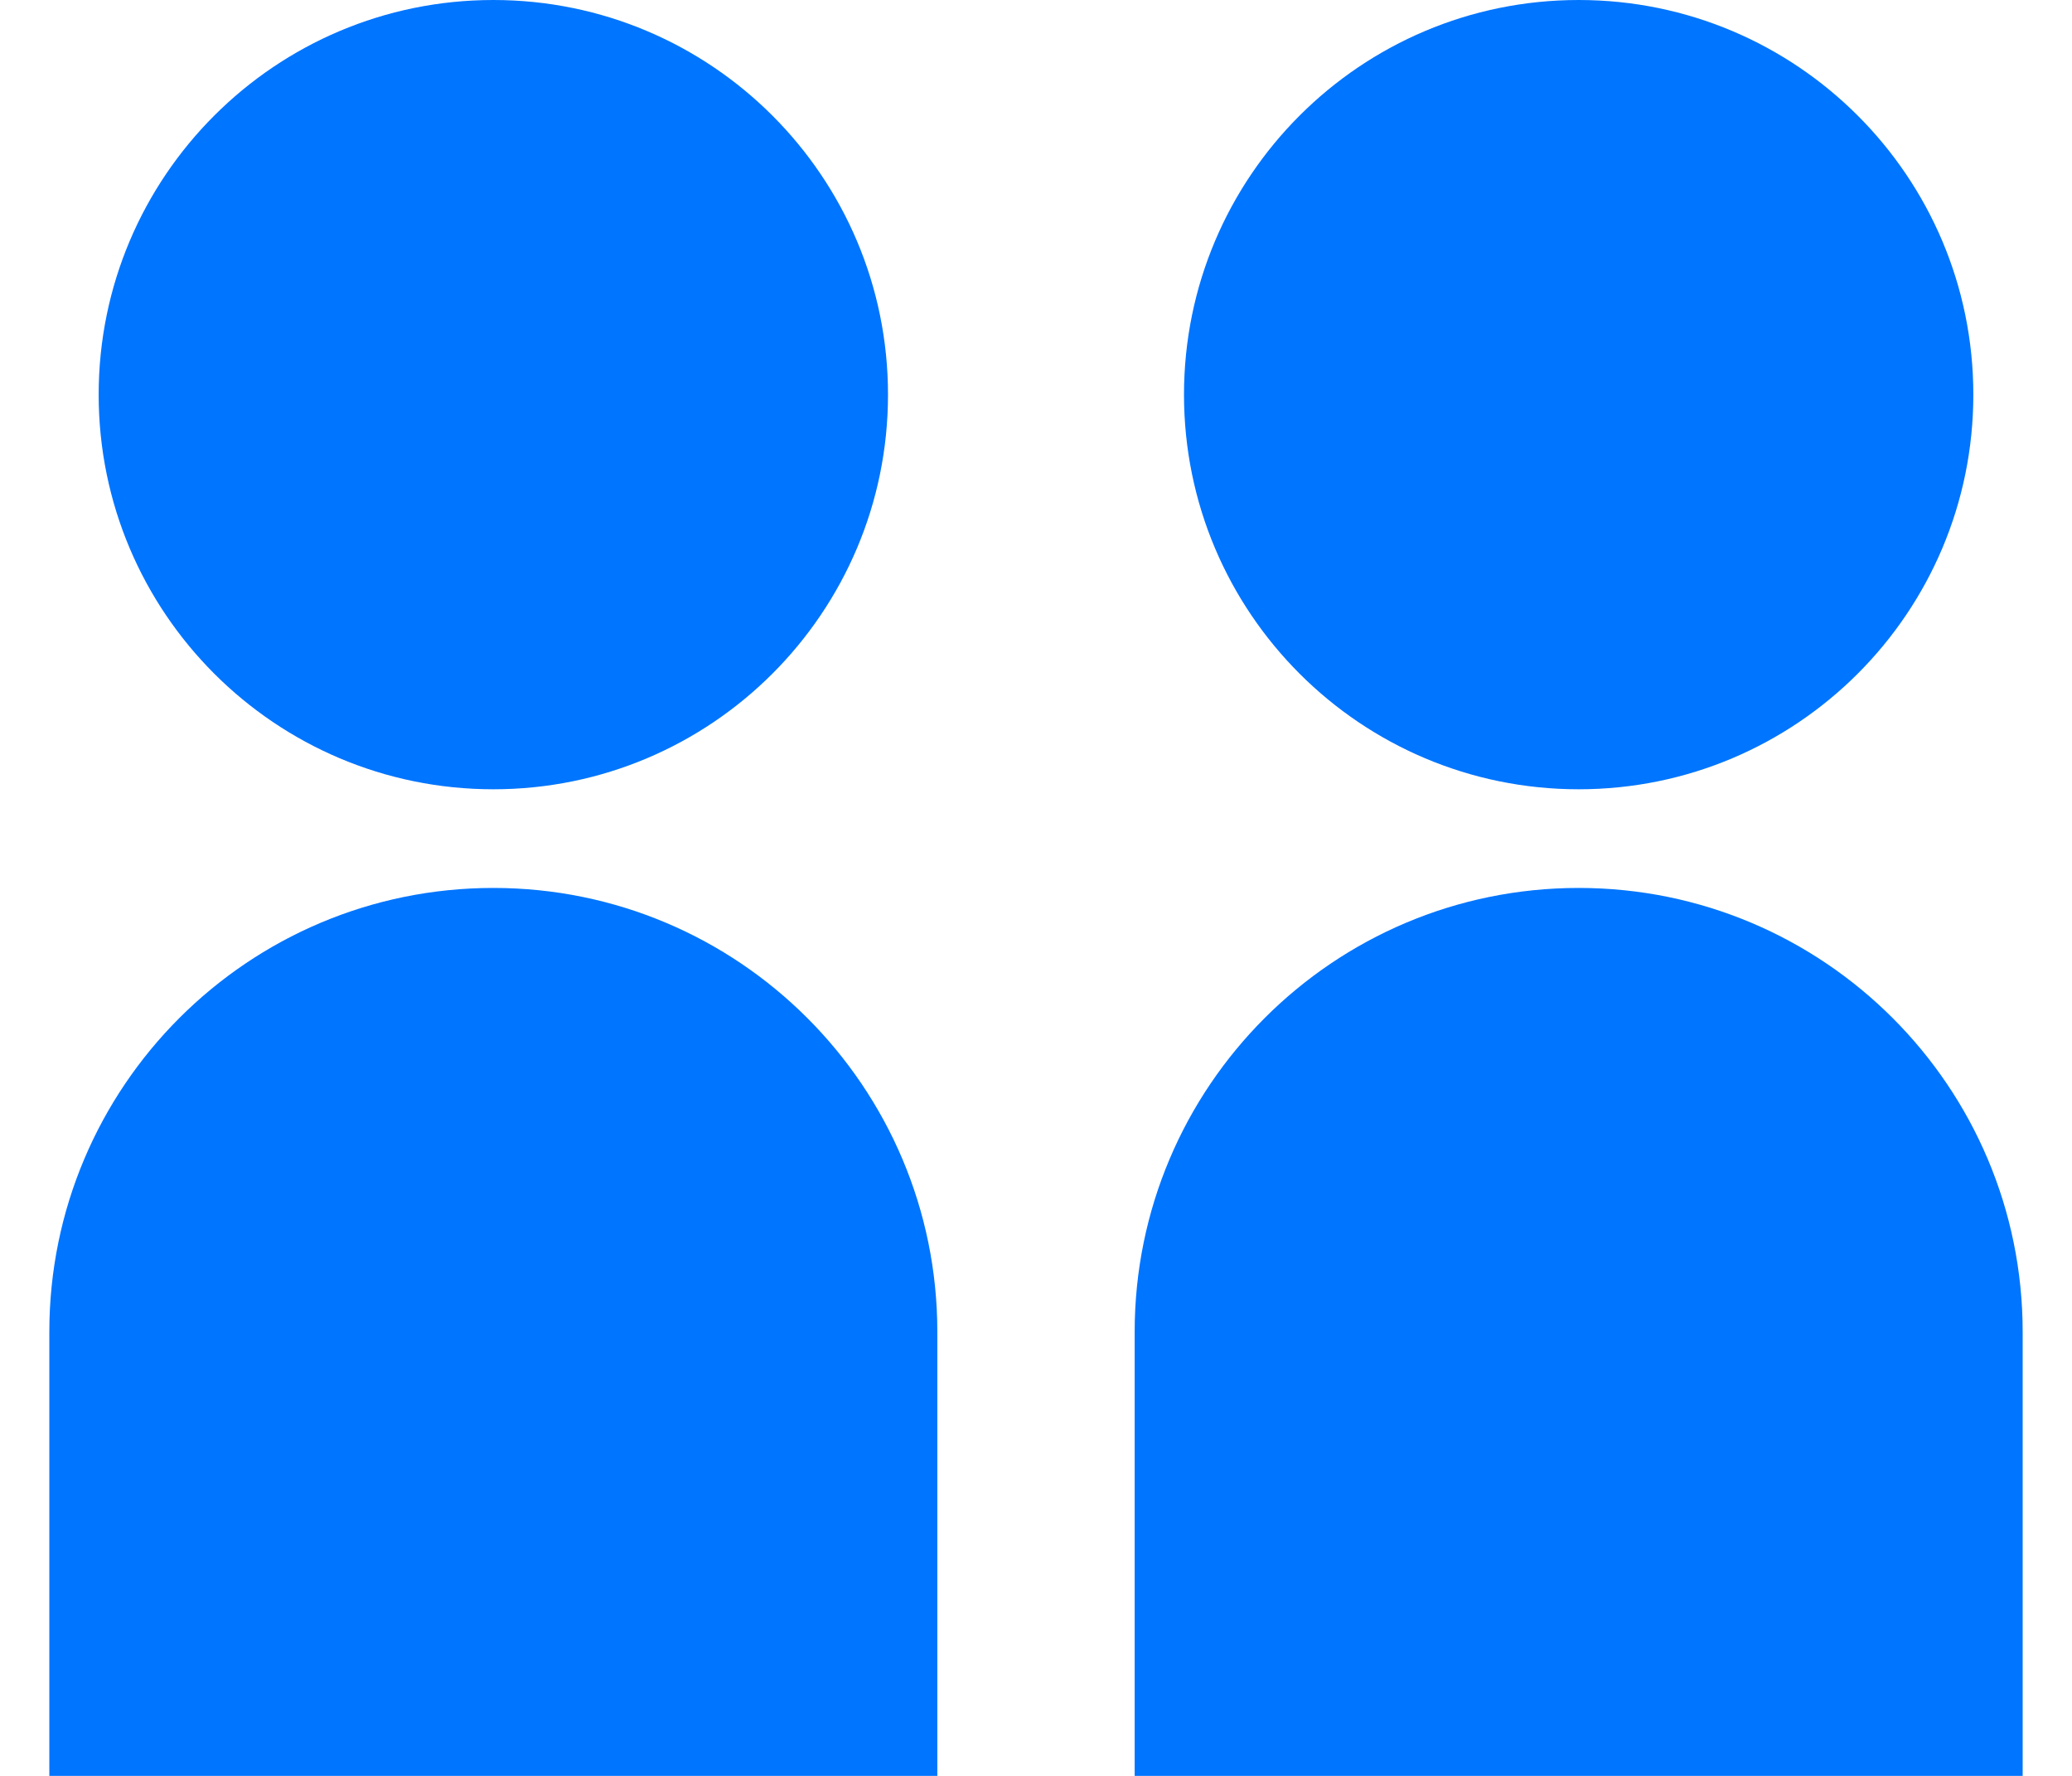 <svg width="21" height="18" viewBox="0 0 21 18" fill="none" xmlns="http://www.w3.org/2000/svg">
<path d="M1 4C1 6.209 2.791 8 5 8C7.209 8 9 6.209 9 4C9 1.791 7.209 0 5 0C2.791 0 1 1.791 1 4ZM0.5 18V13.5C0.5 11.015 2.515 9 5 9C7.485 9 9.5 11.015 9.5 13.5V18H0.5ZM16 8C13.791 8 12 6.209 12 4C12 1.791 13.791 0 16 0C18.209 0 20 1.791 20 4C20 6.209 18.209 8 16 8ZM11.5 18V13.5C11.5 11.015 13.515 9 16 9C18.485 9 20.5 11.015 20.5 13.5V18H11.5Z" fill="#0075FF"/>
</svg>
